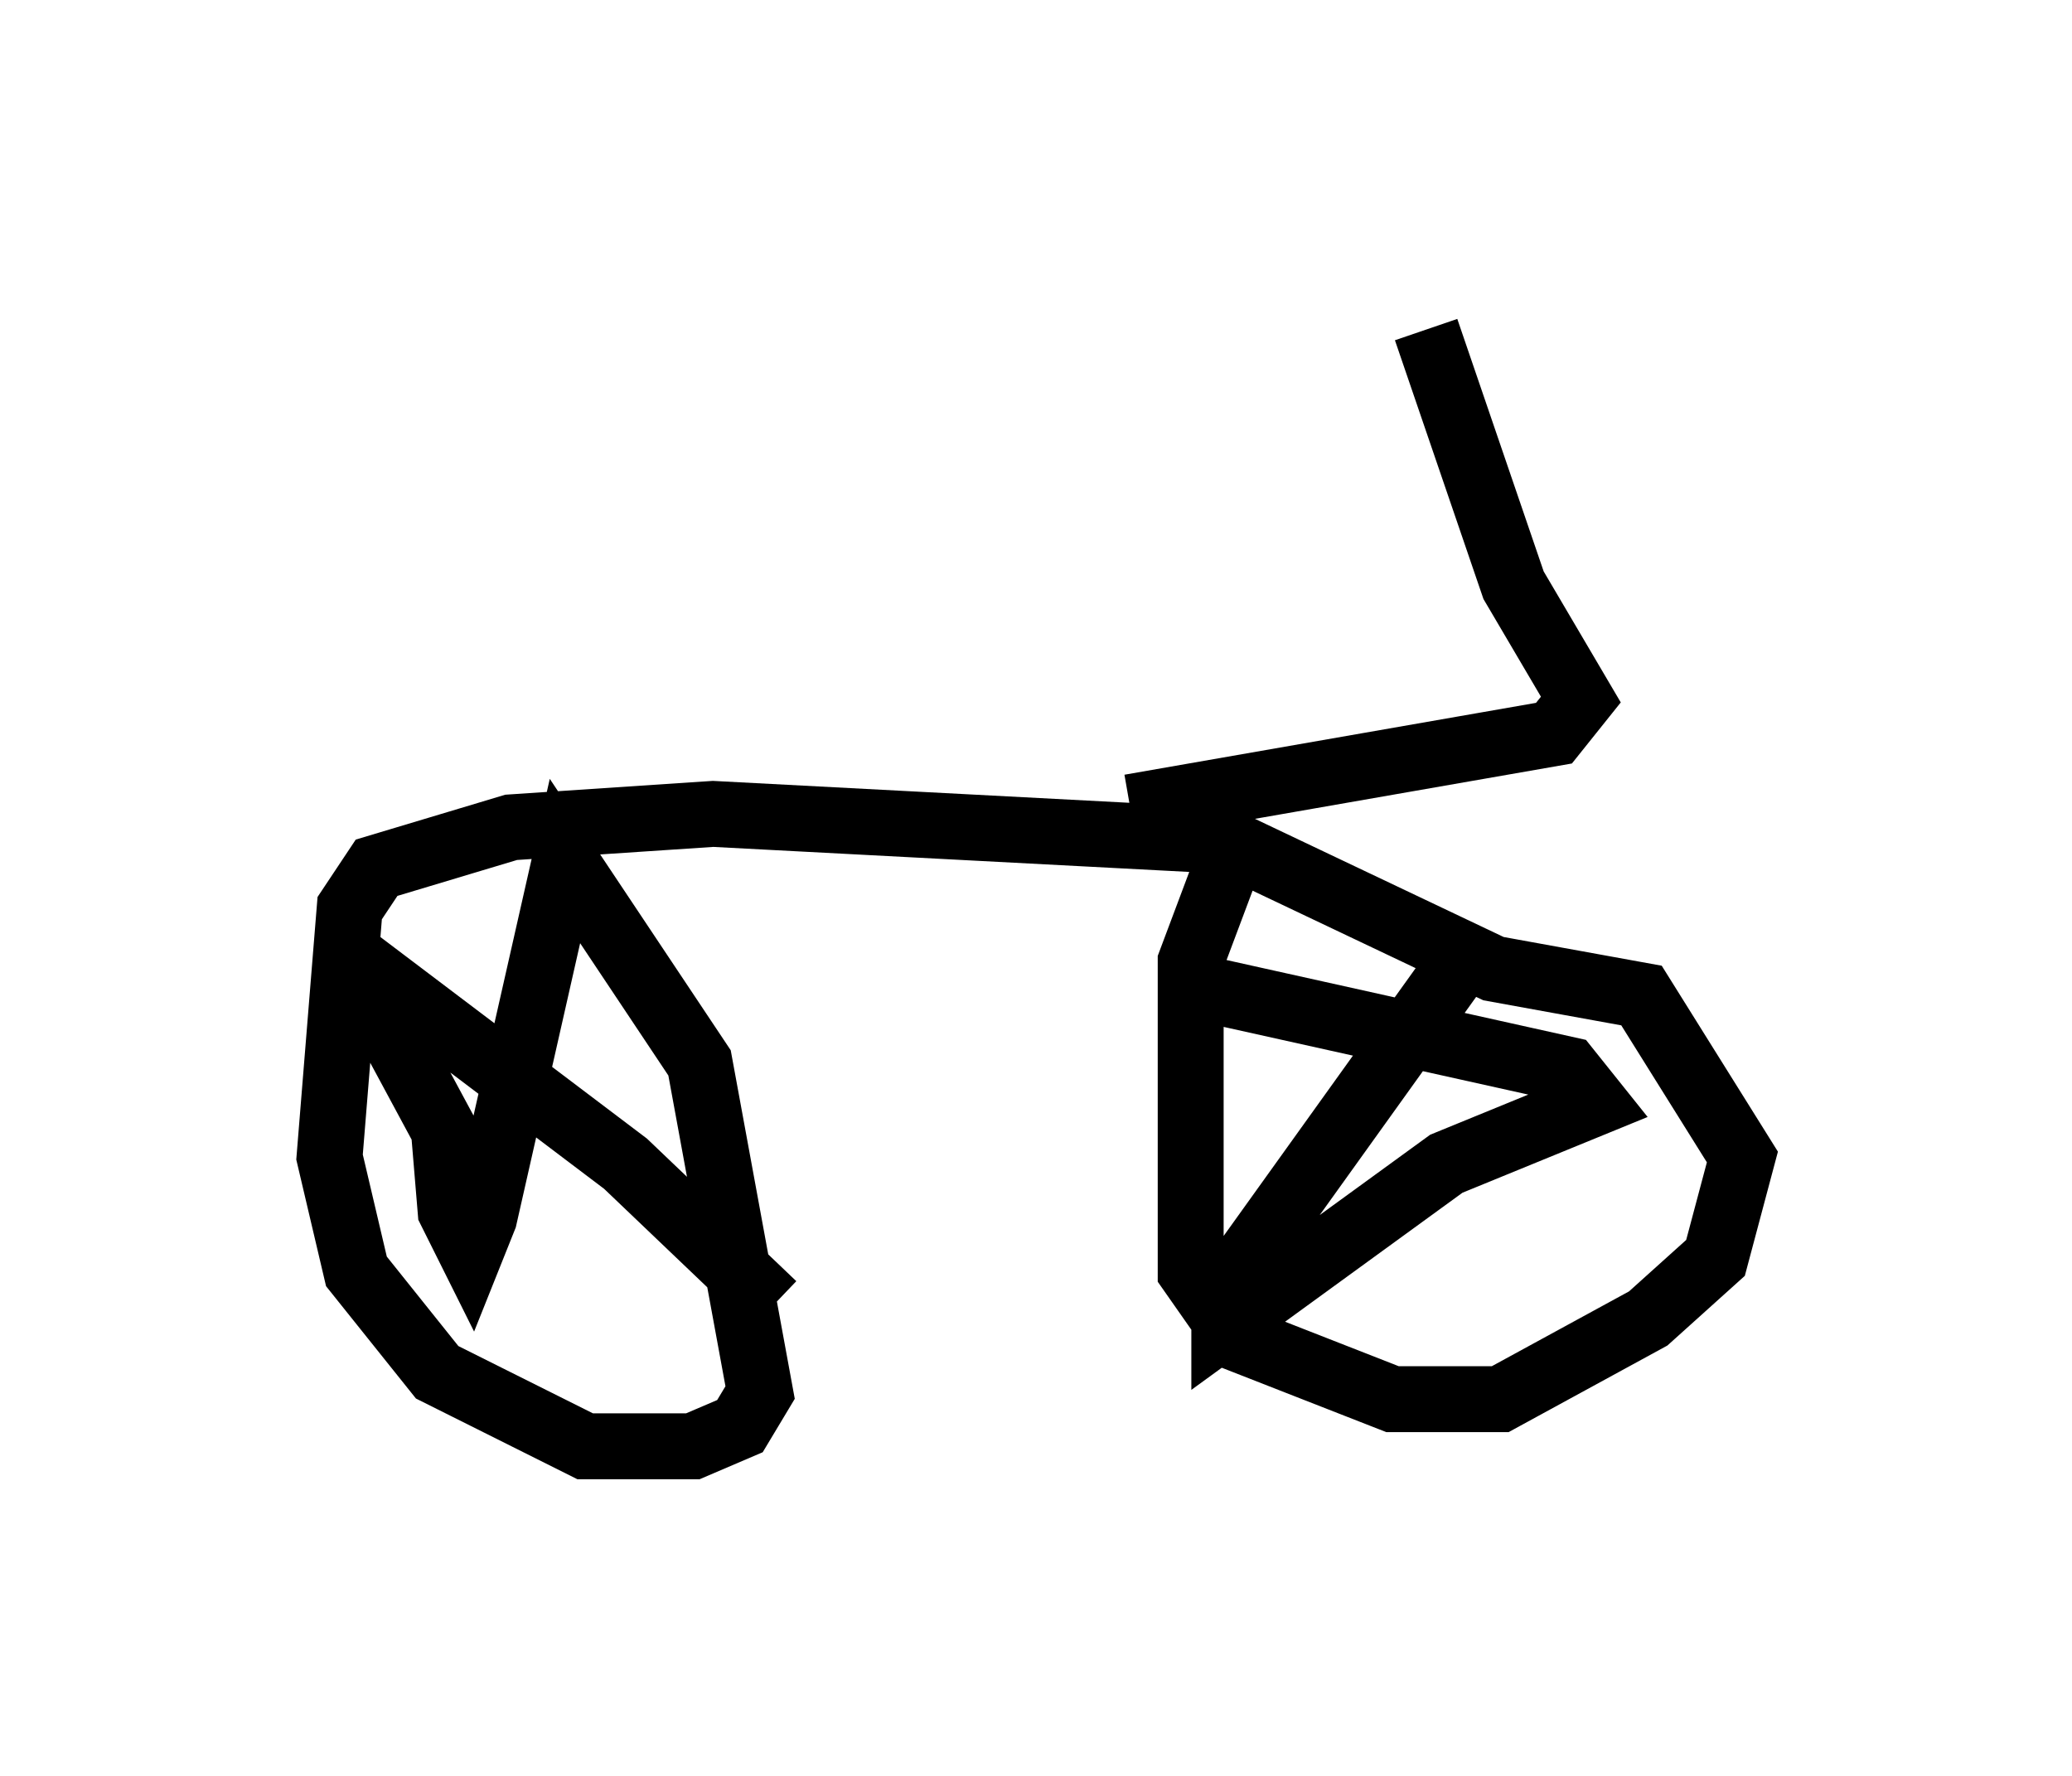 <?xml version="1.0" encoding="utf-8" ?>
<svg baseProfile="full" height="26.946" version="1.1" width="31.438" xmlns="http://www.w3.org/2000/svg" xmlns:ev="http://www.w3.org/2001/xml-events" xmlns:xlink="http://www.w3.org/1999/xlink"><defs /><rect fill="white" height="26.946" width="31.438" x="0" y="0" /><path d="M9.083, 12.35 m9.392, 0.102 l0.204, 0.51 -0.613, 1.633 l0.0, 4.696 0.715, 1.021 l2.348, 0.919 1.633, 0.0 l2.246, -1.225 1.021, -0.919 l0.408, -1.531 -1.531, -2.45 l-2.246, -0.408 -4.083, -1.94 l-7.758, -0.408 -3.063, 0.204 l-2.042, 0.613 -0.408, 0.613 l-0.306, 3.777 0.408, 1.735 l1.225, 1.531 2.246, 1.123 l1.633, 0.0 0.715, -0.306 l0.306, -0.51 -0.919, -5.002 l-2.042, -3.063 -1.225, 5.41 l-0.204, 0.51 -0.306, -0.613 l-0.102, -1.225 -1.429, -2.654 l4.185, 3.165 2.246, 2.144 m6.533, -4.798 l5.513, 1.225 0.408, 0.51 l-2.246, 0.919 -3.369, 2.45 l0.0, -0.51 3.879, -5.41 m-5.308, -1.94 l6.431, -1.123 0.408, -0.51 l-1.021, -1.735 -1.327, -3.879 " fill="none" stroke="black" stroke-width="1" /></svg>